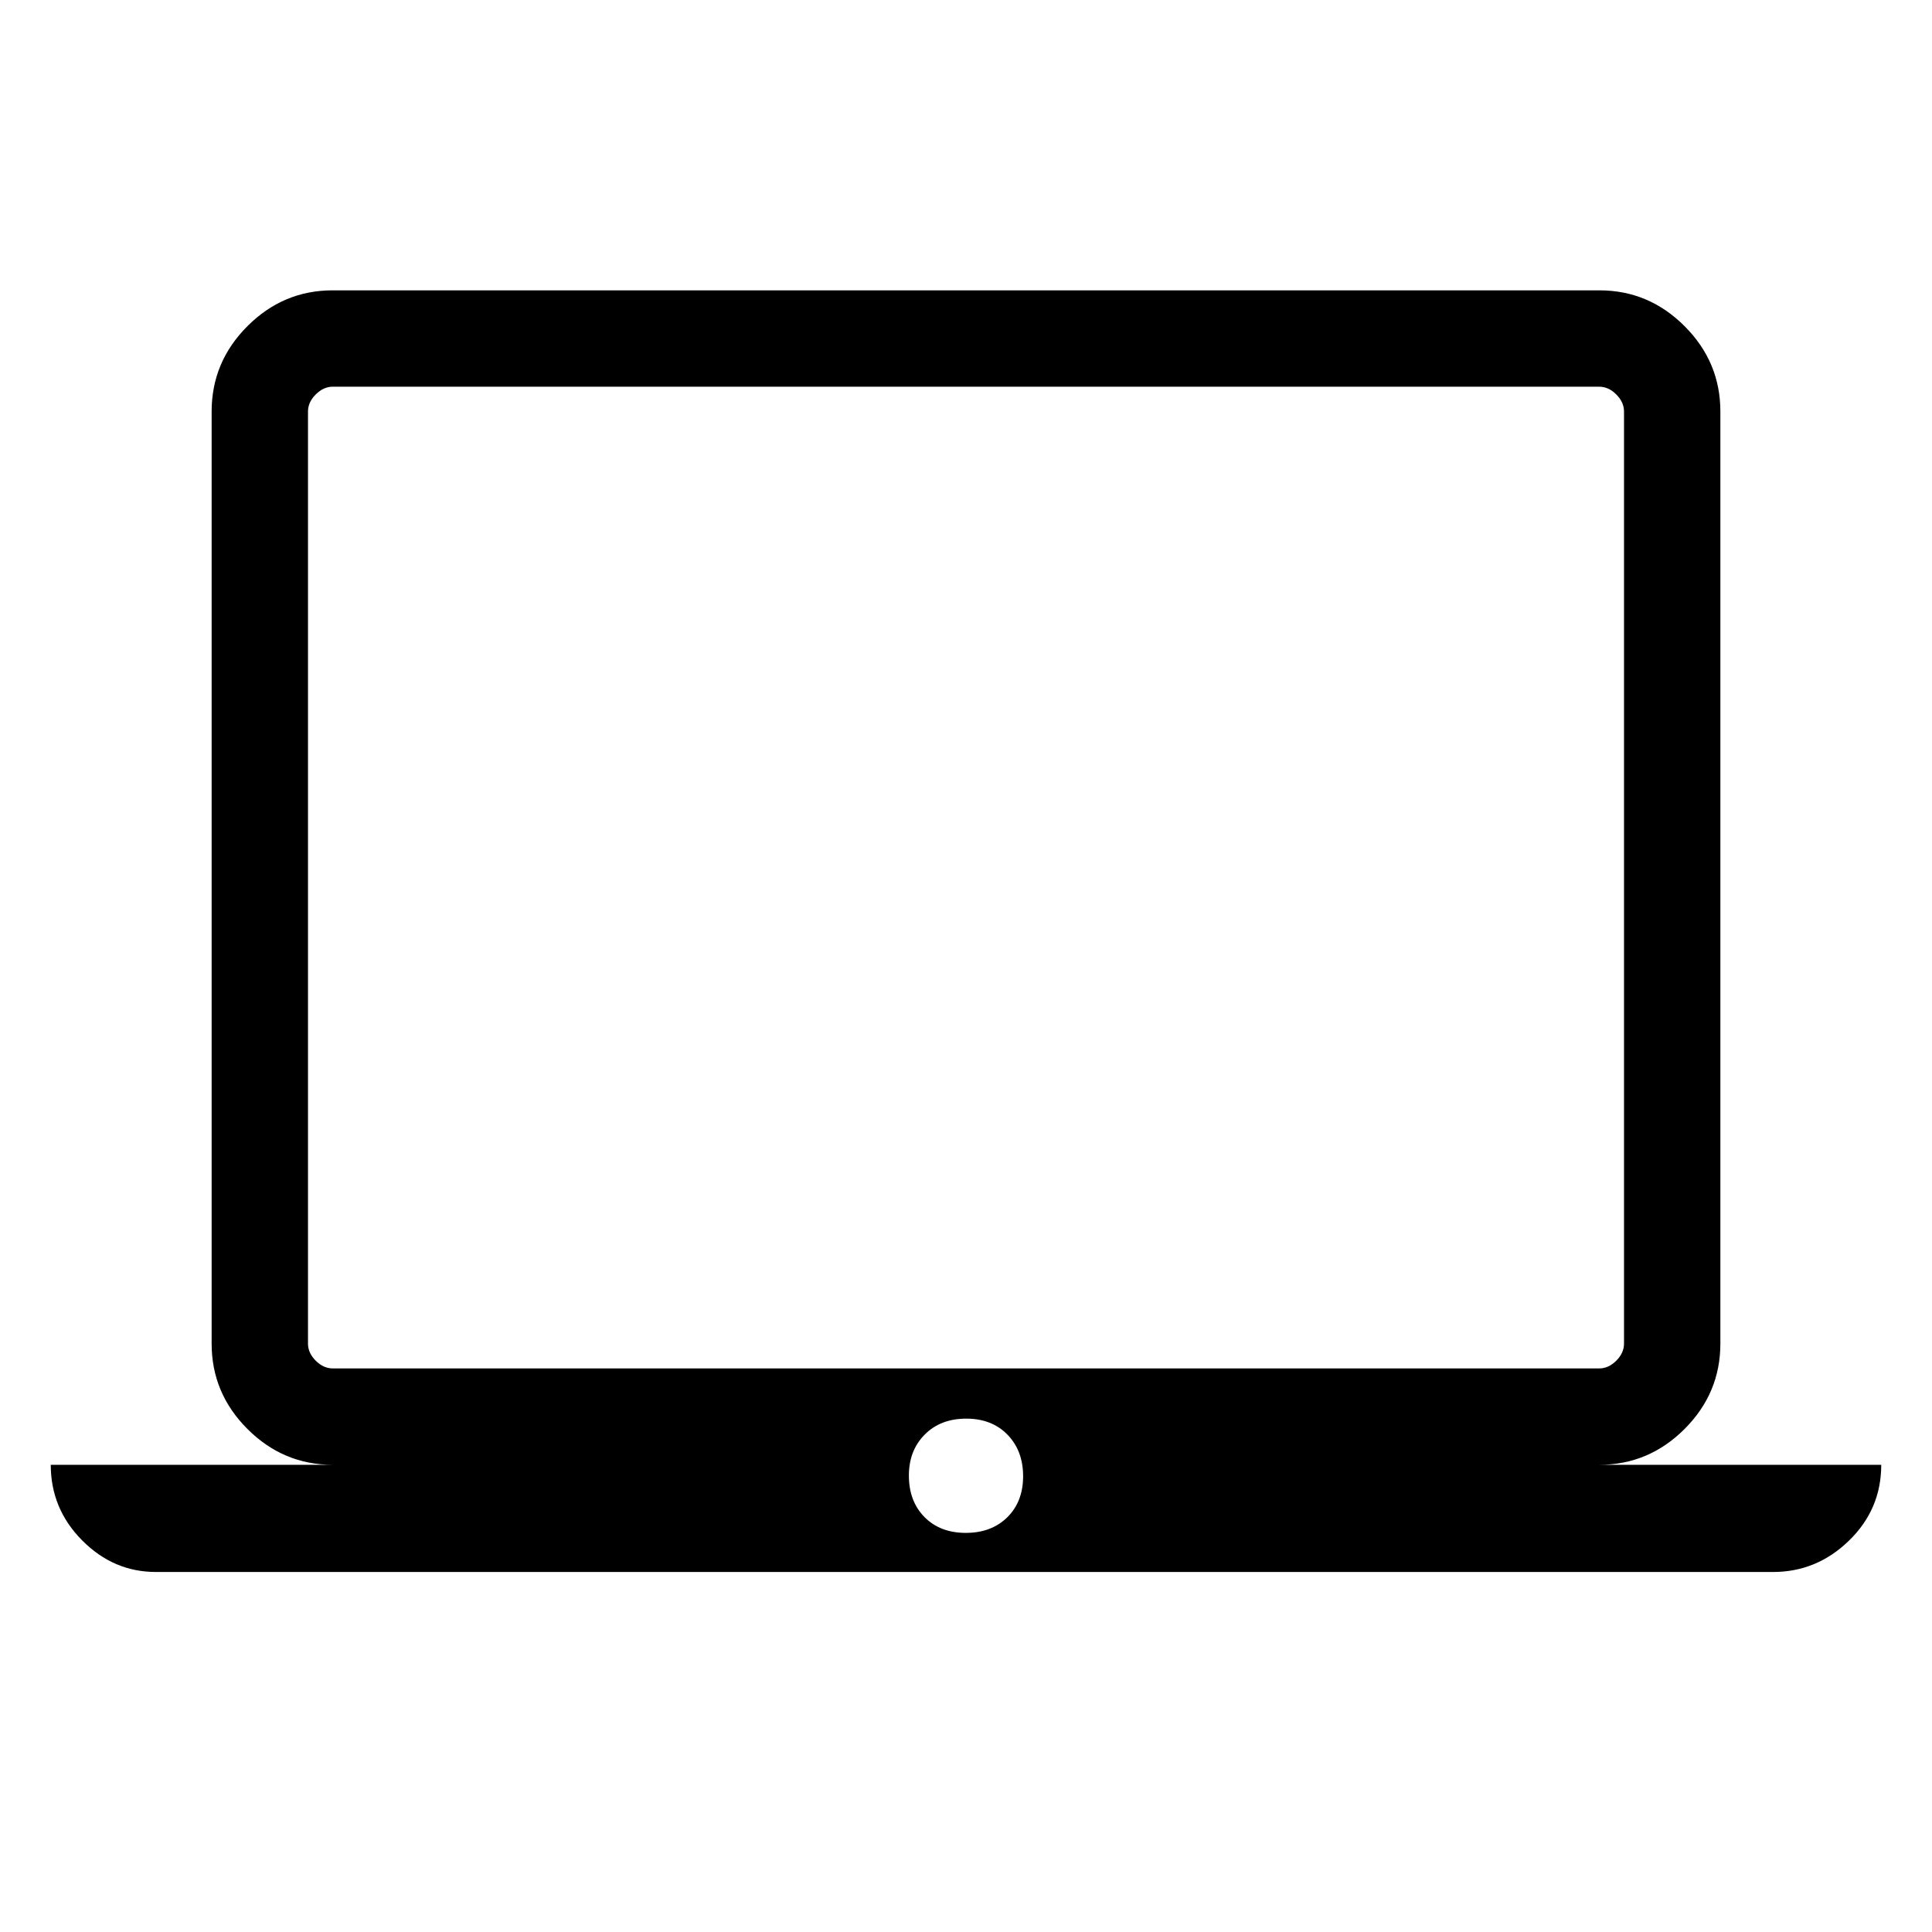 <svg xmlns="http://www.w3.org/2000/svg" height="40" viewBox="0 -960 960 960" width="40"><path d="M77.47-178.89q-21.08 0-36.66-15.71-15.59-15.71-15.59-37.55h140.13q-24.61 0-42.4-17.8-17.79-17.79-17.79-42.4v-463.19q0-24.6 17.79-42.4 17.79-17.79 42.31-17.79h629.48q24.52 0 42.31 17.79 17.79 17.8 17.79 42.4v463.19q0 24.61-17.79 42.4-17.79 17.8-42.4 17.8h140.13q0 22.1-16.02 37.68-16.03 15.58-37.72 15.58H77.47Zm402.42-19.43q12.77 0 20.63-7.76 7.86-7.76 7.86-20.39 0-12.64-7.75-20.63-7.76-7.99-20.52-7.99-12.77 0-20.63 7.93-7.86 7.92-7.86 20.35 0 12.76 7.75 20.63 7.76 7.86 20.52 7.86Zm-314.54-81.72h629.3q4.62 0 8.47-3.84 3.84-3.85 3.84-8.47v-463.19q0-4.61-3.84-8.46-3.85-3.85-8.47-3.85h-629.3q-4.62 0-8.47 3.85-3.84 3.85-3.84 8.46v463.19q0 4.62 3.84 8.47 3.85 3.84 8.47 3.84Zm-12.31 0v-487.81 487.81Z"/></svg>